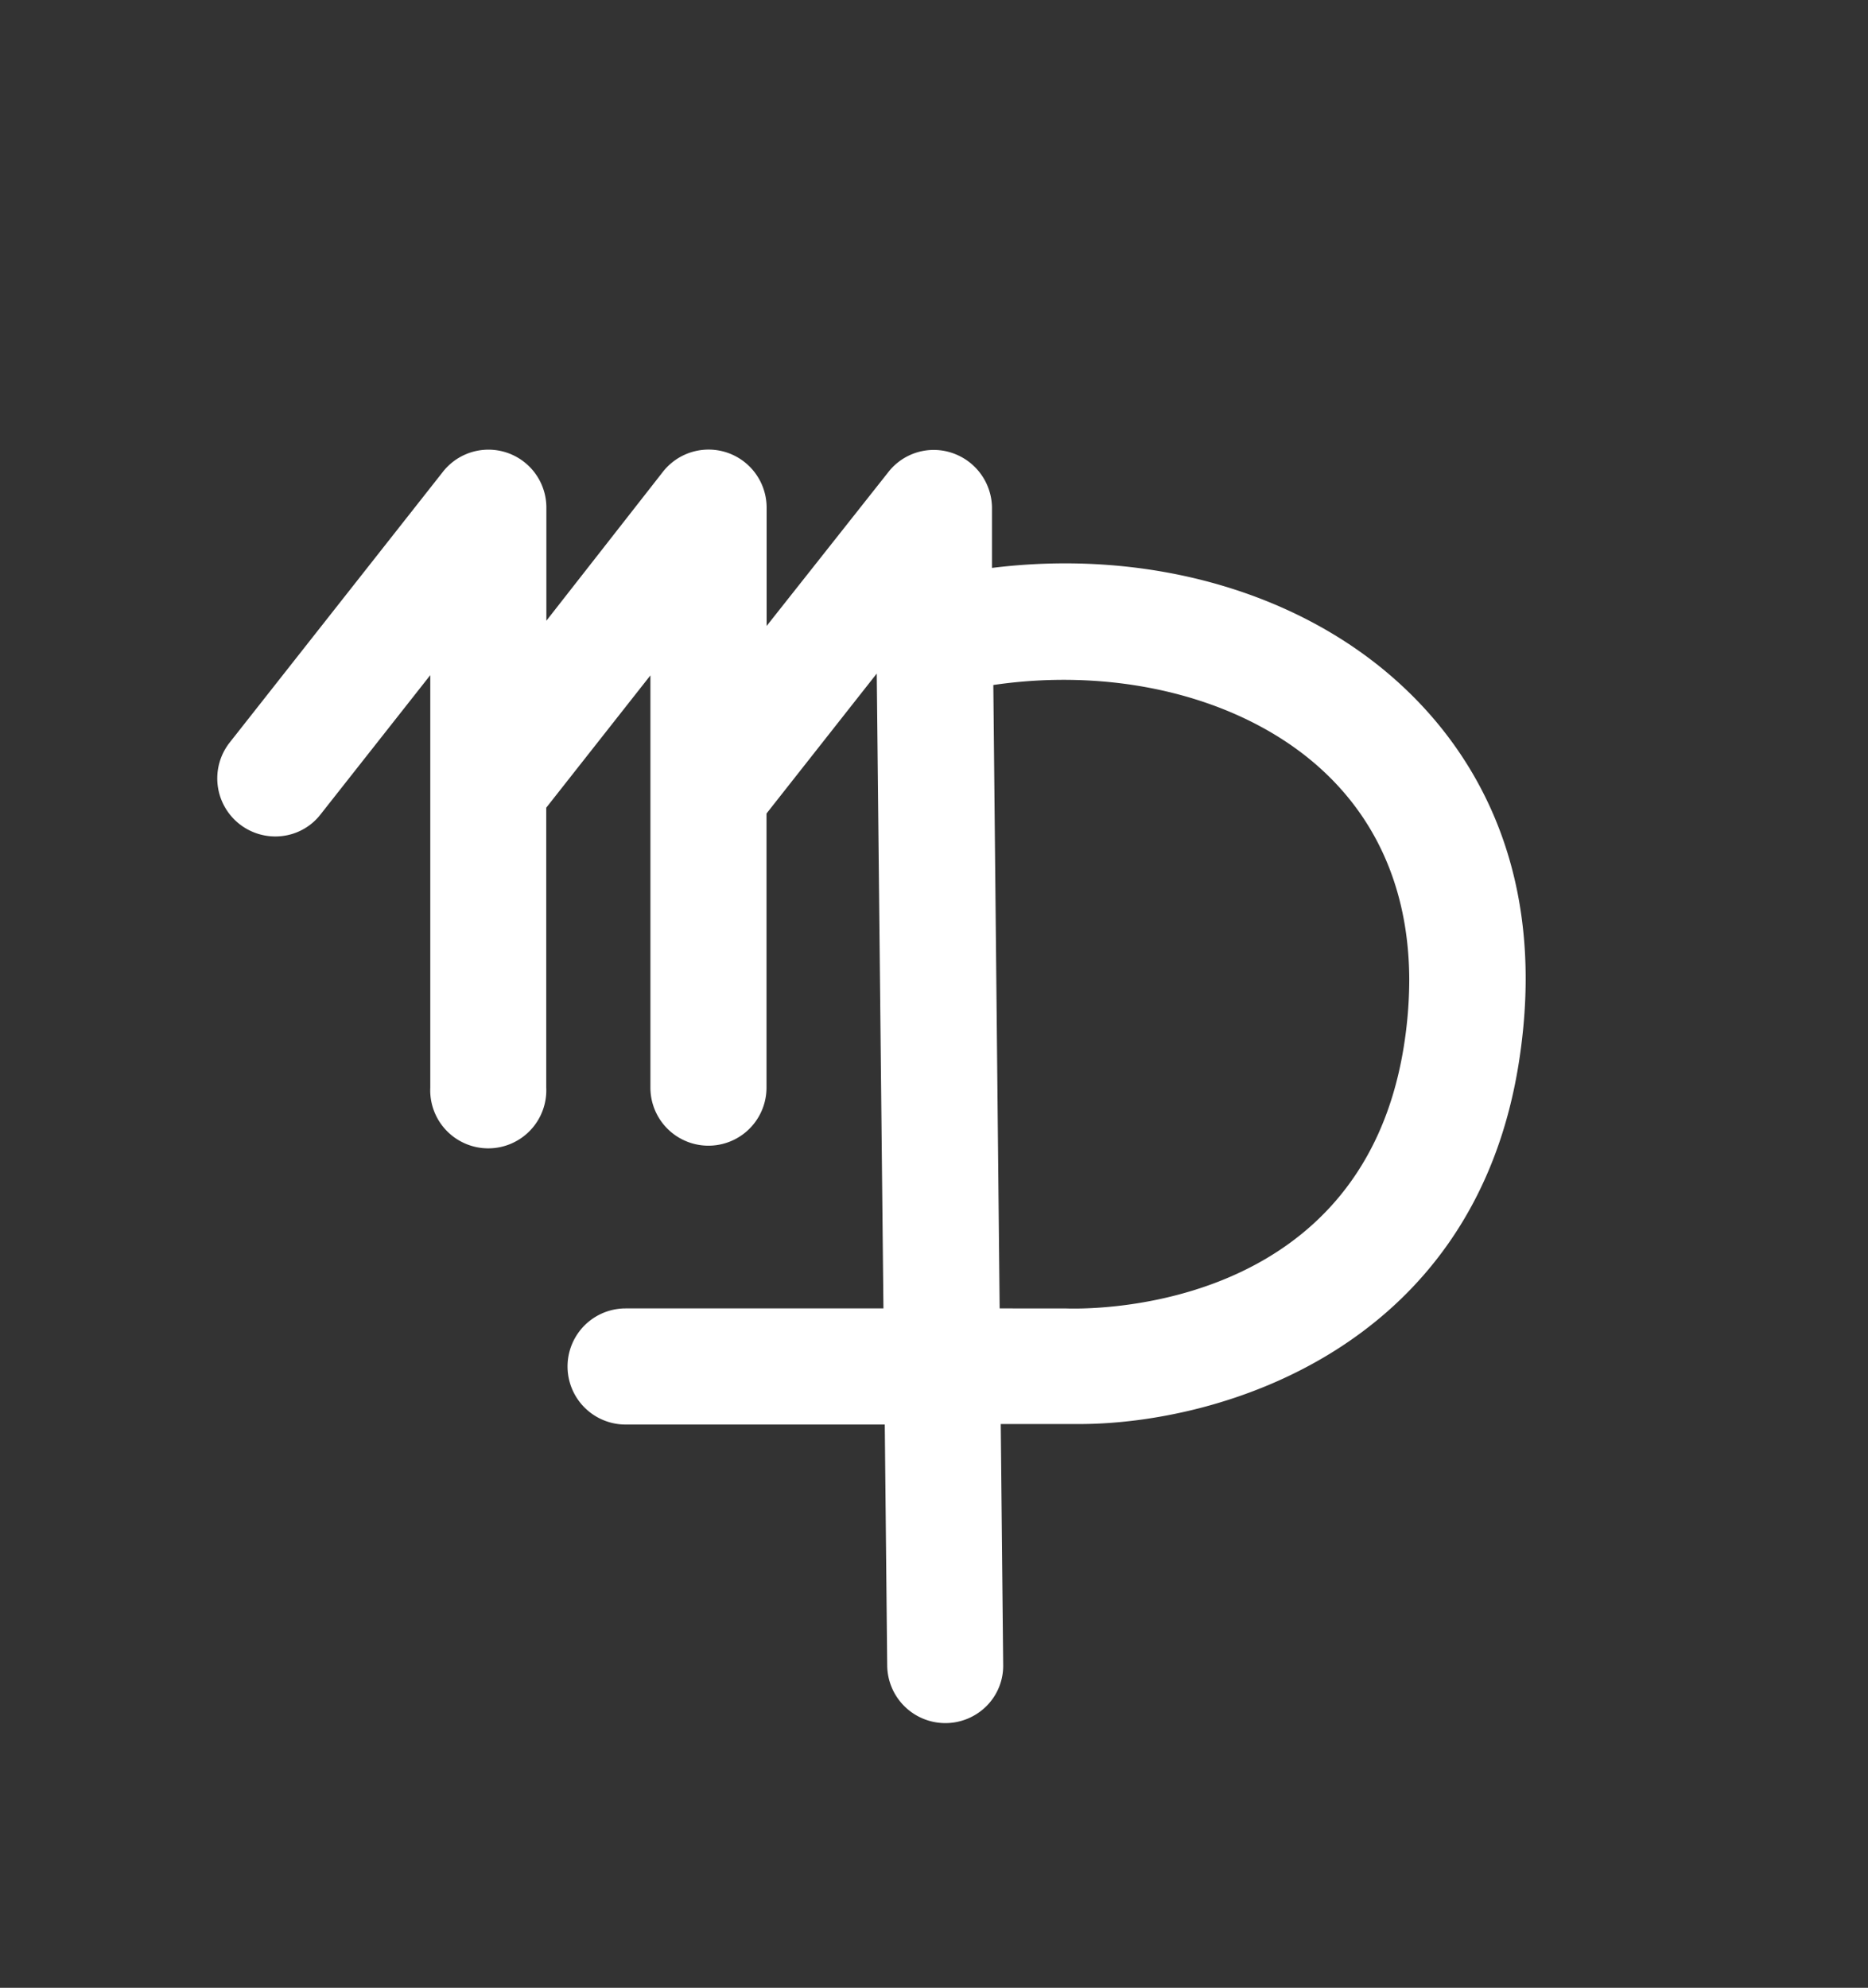 <svg xmlns="http://www.w3.org/2000/svg" viewBox="0 0 153.51 163.32"><rect x="0" y="0" width="153.51" height="163.32" fill="#333333" stroke="none"/><defs><style>.cls-1{fill:#fff;}</style></defs><title>2413150</title><g id="OBJECTS"><path class="cls-1" d="M115.37,56.49C107.1,48.7,94.5,45.05,81.52,46.66l0-4.95a4.8,4.8,0,0,0-3.23-4.48A4.73,4.73,0,0,0,73,38.79L63,51.43V41.76a4.77,4.77,0,0,0-8.52-3L44.9,51V41.76a4.76,4.76,0,0,0-8.5-3L18.88,61a4.77,4.77,0,0,0,4.31,7.69,4.68,4.68,0,0,0,3.17-1.8l9-11.42V89.36a4.77,4.77,0,1,0,9.53,0v-23l8.56-10.87V89.36a4.77,4.77,0,1,0,9.54,0V66.84l9.06-11.5.55,52.16H51.41a4.77,4.77,0,0,0,0,9.54h21.3l.2,19.82a4.78,4.78,0,0,0,8.18,3.29,4.68,4.68,0,0,0,1.35-3.39L82.24,117h6.43c11.62,0,32.32-6.2,36.11-29.47C127.36,71.63,121.09,61.86,115.37,56.49Zm.44,24.08a35.06,35.06,0,0,1-.46,5.49c-3.62,22.32-26.79,21.48-27.83,21.44H82.15l-.52-51.22c10.47-1.54,20.84,1.17,27.2,7.15C113.45,67.77,115.81,73.63,115.81,80.57Z"/></g></svg>